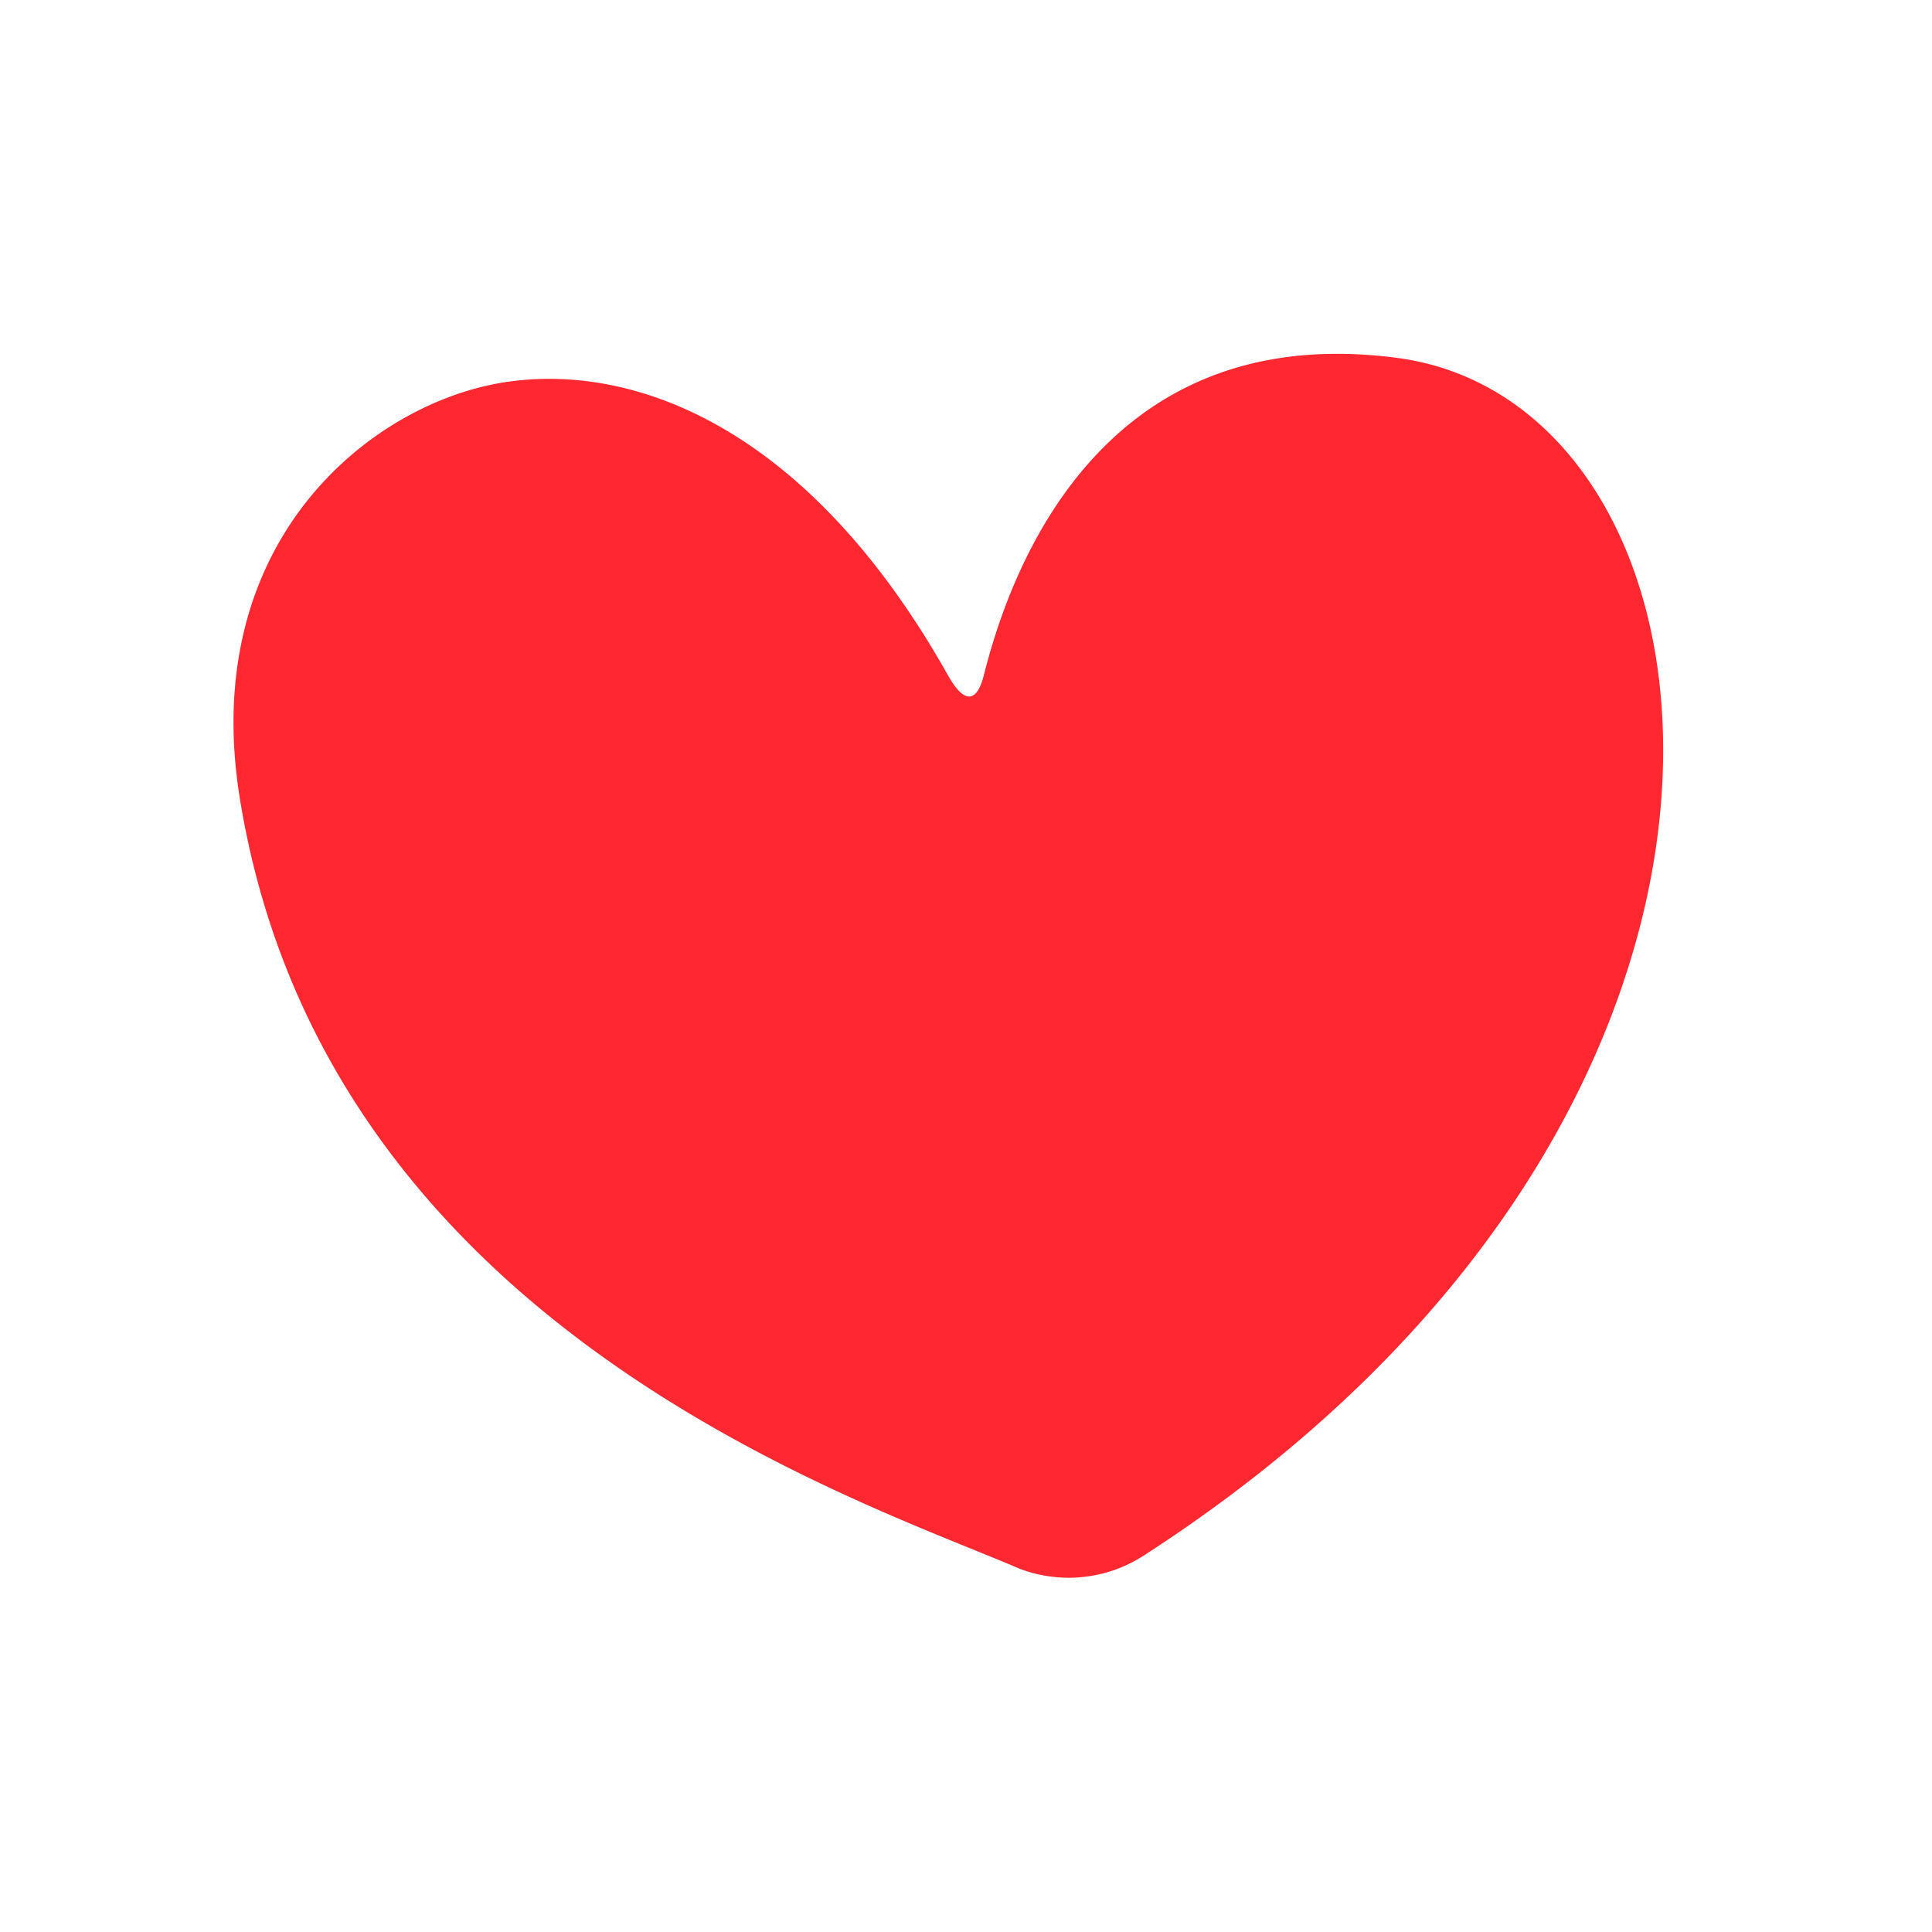 <svg id="Layer_1" data-name="Layer 1" xmlns="http://www.w3.org/2000/svg" width="7.06cm" height="7.06cm" viewBox="0 0 200 200"><defs><style>.cls-1{fill:#ff2830;}</style></defs><title>heart_02</title><path class="cls-1" d="M101.84,69.92c2.15-8.47,10.73-37,42.65-32.89,36.26,4.62,45.59,77.72-26.09,124a14.29,14.29,0,0,1-12.86,1.36c-16.68-7.18-71.85-25-80.71-79.73C20.56,56.32,38,42.12,51.59,39.68c13.22-2.36,31.72,3.85,46.55,30.24C99.8,72.87,101.11,72.79,101.84,69.92Z"/></svg>